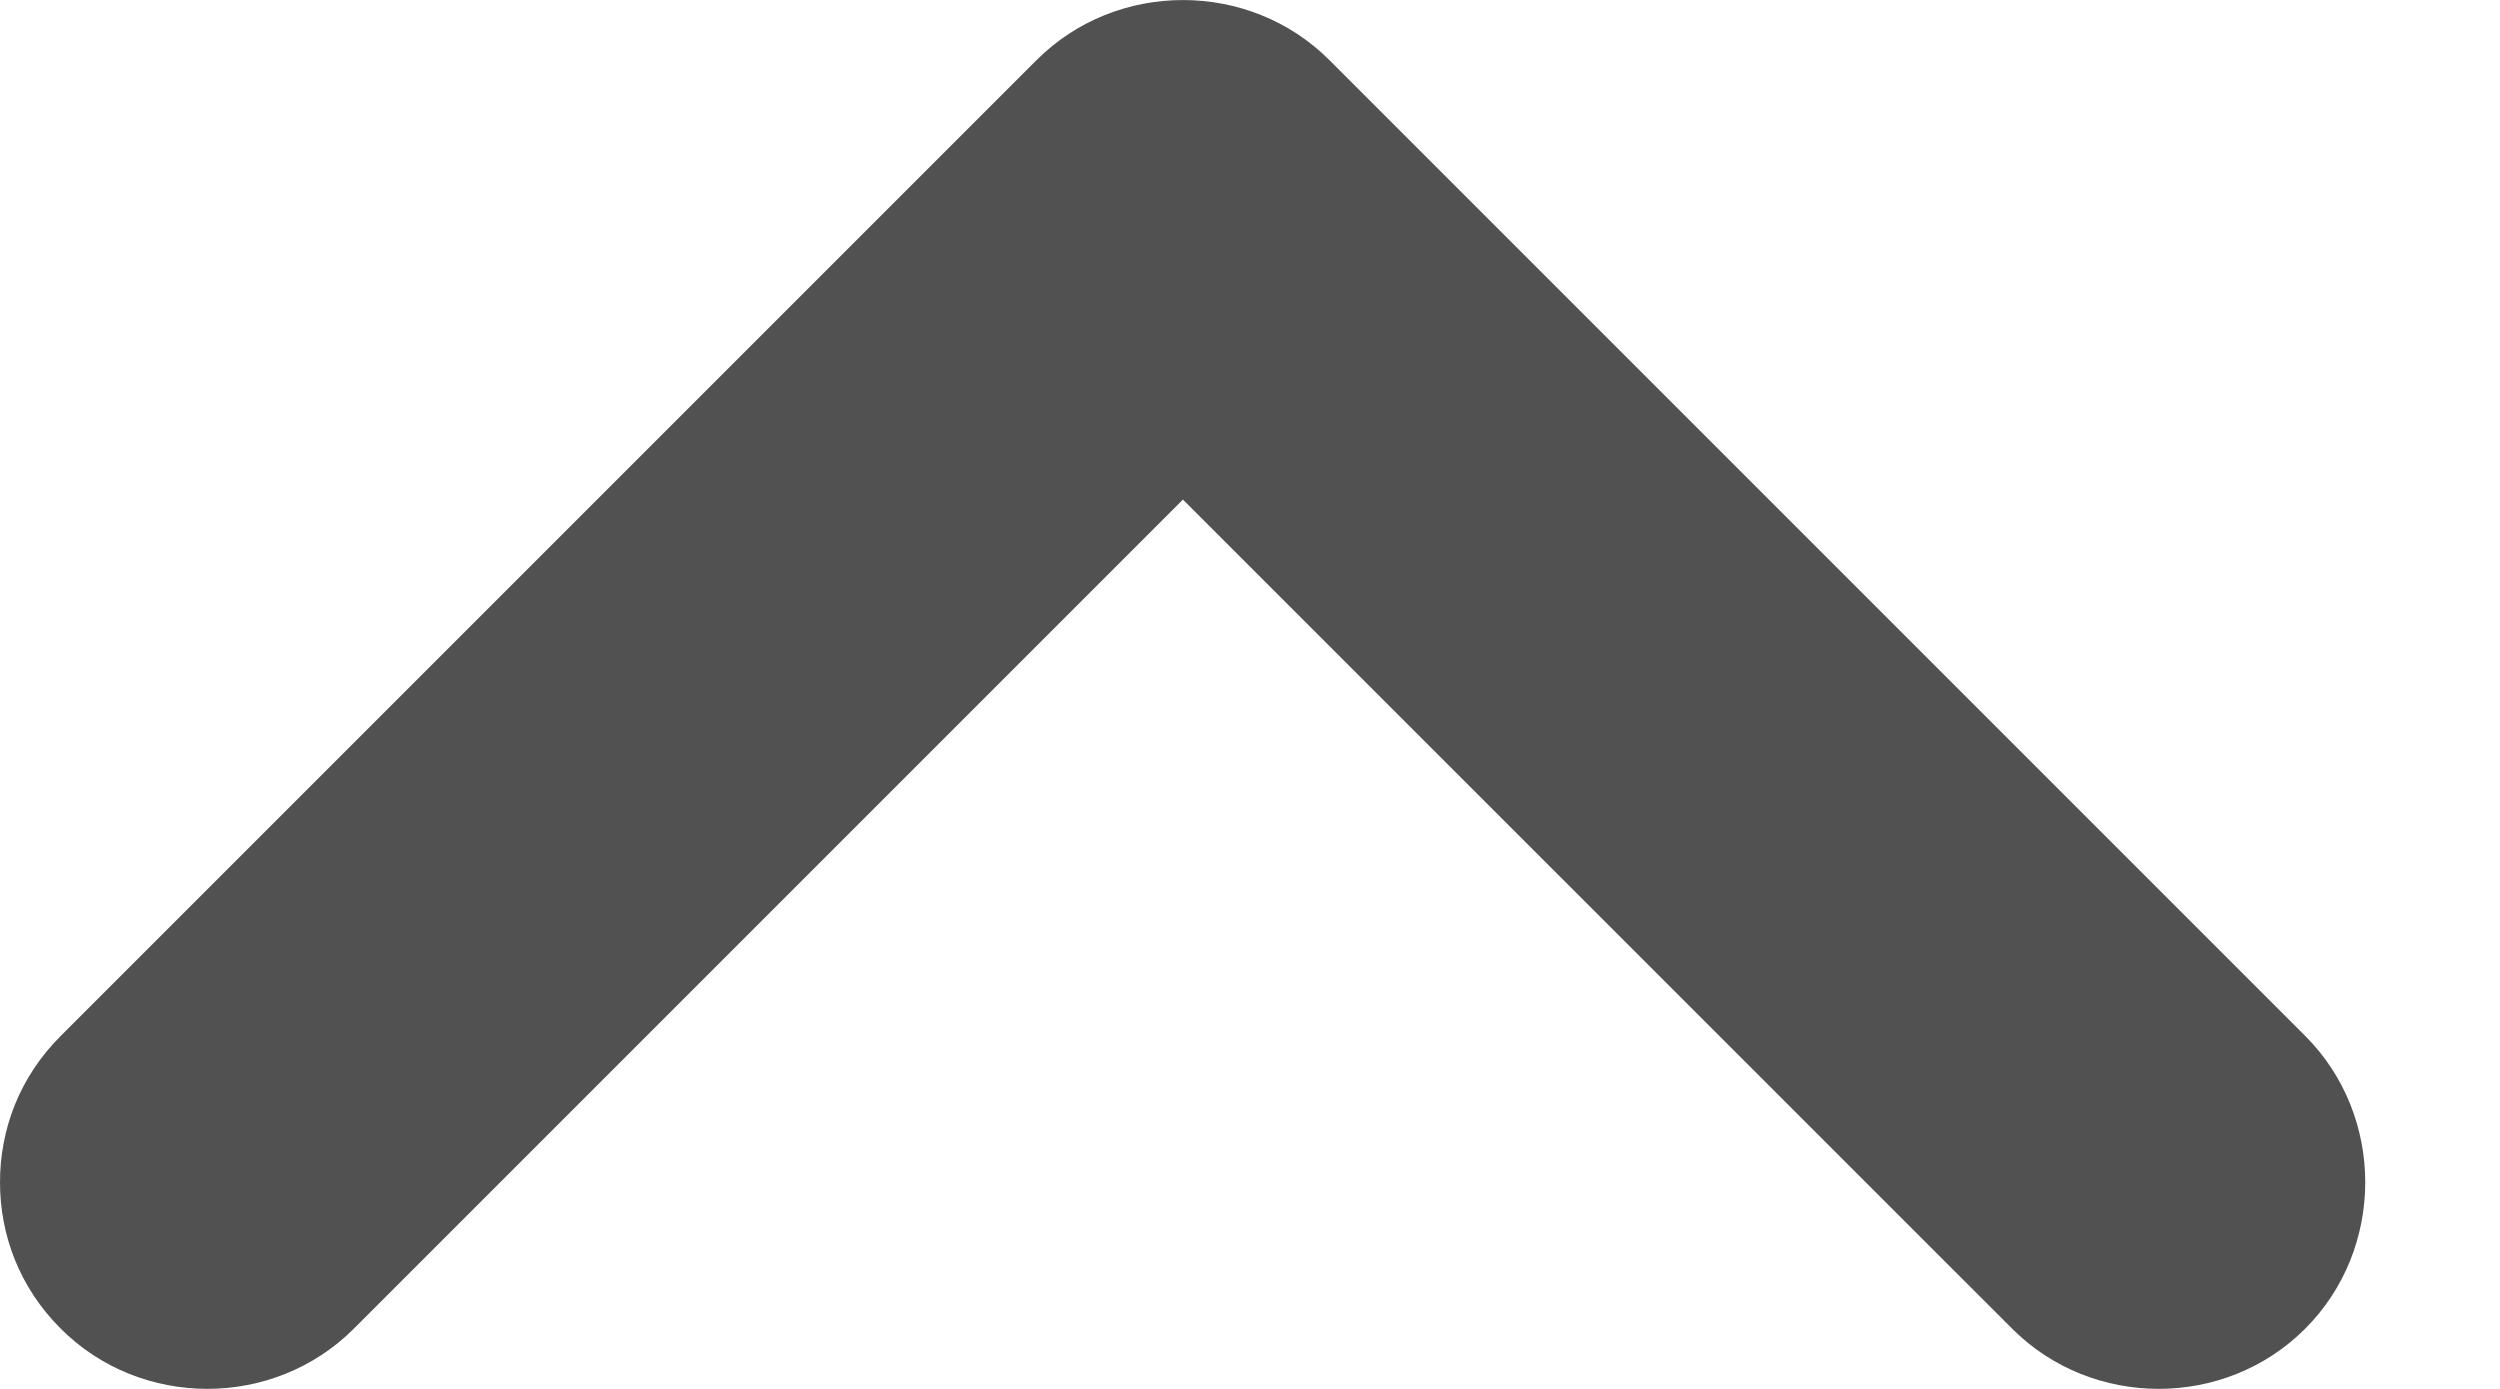 <svg width="18" height="10" viewBox="0 0 18 10" fill="none" xmlns="http://www.w3.org/2000/svg">
<path d="M5.53308e-05 8.512C5.53263e-05 8.891 0.139 9.269 0.438 9.567C1.015 10.144 1.97 10.144 2.547 9.567L8.517 3.597L14.488 9.567C15.065 10.144 16.02 10.144 16.597 9.567C17.174 8.99 17.174 8.035 16.597 7.458L9.572 0.433C8.995 -0.144 8.04 -0.144 7.463 0.433L0.438 7.458C0.139 7.756 5.53354e-05 8.134 5.53308e-05 8.512Z" fill="#515151"/>
</svg>

